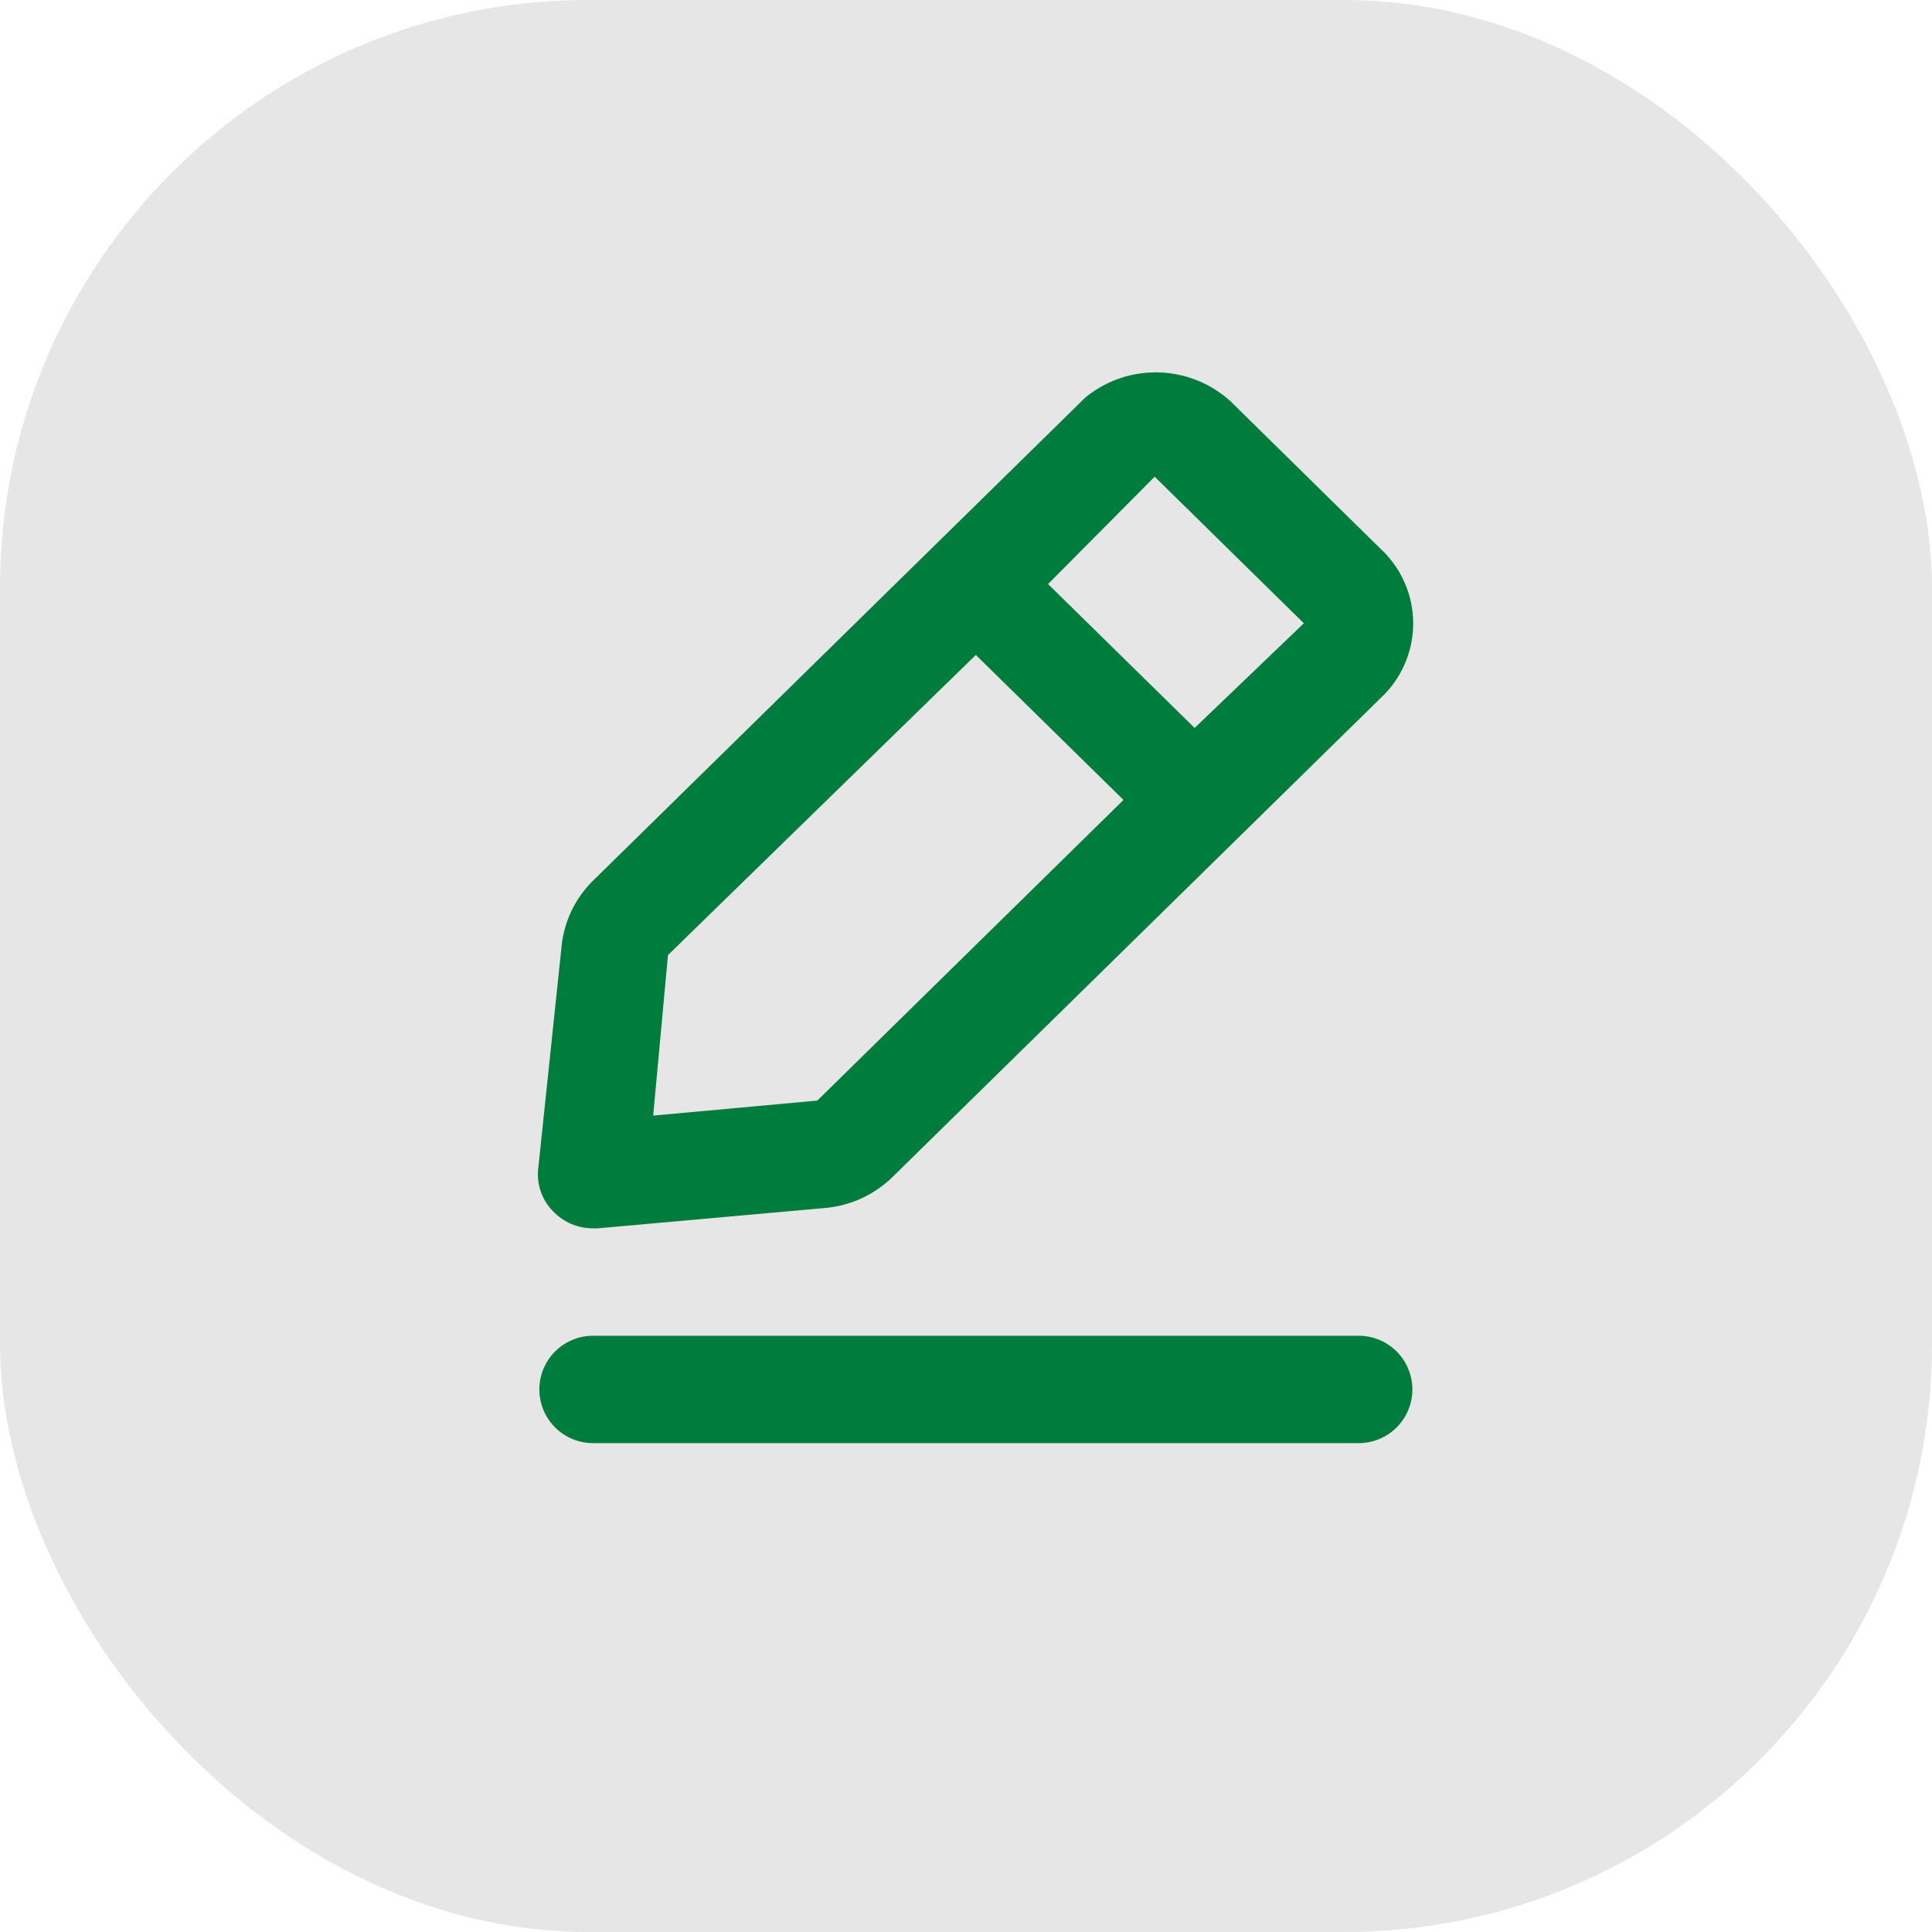 <svg xmlns="http://www.w3.org/2000/svg" width="23" height="23" viewBox="0 0 23 23">
  <g id="Group_36713" data-name="Group 36713" transform="translate(-1297.102 -357.09)">
    <rect id="Rectangle_17869" data-name="Rectangle 17869" width="23" height="23" rx="7" transform="translate(1297.102 357.09)" fill="#e6e6e6"/>
    <g id="Group_36689" data-name="Group 36689" transform="translate(1303.508 361.524)">
      <g id="_22_Icons_Line_Edit" data-name="22) Icons/Line/Edit">
        <path id="Shape" d="M9.769,12.746H.654a.639.639,0,1,1,0-1.278H9.769a.639.639,0,1,1,0,1.278ZM.651,10.189A.653.653,0,0,1,.192,10,.628.628,0,0,1,0,9.492l.28-2.665a1.276,1.276,0,0,1,.371-.774L6.513.3A1.322,1.322,0,0,1,8.246.346L10.03,2.1a1.211,1.211,0,0,1,.045,1.732L4.215,9.582a1.314,1.314,0,0,1-.788.364l-2.715.243H.651ZM5.211,3.363,1.546,6.936,1.37,8.847l1.954-.179L6.969,5.089ZM7.34,1.241,6.071,2.519,7.816,4.232l1.3-1.246Z" transform="translate(0 0)" fill="#007c3d"/>
      </g>
    </g>
  </g>
</svg>
